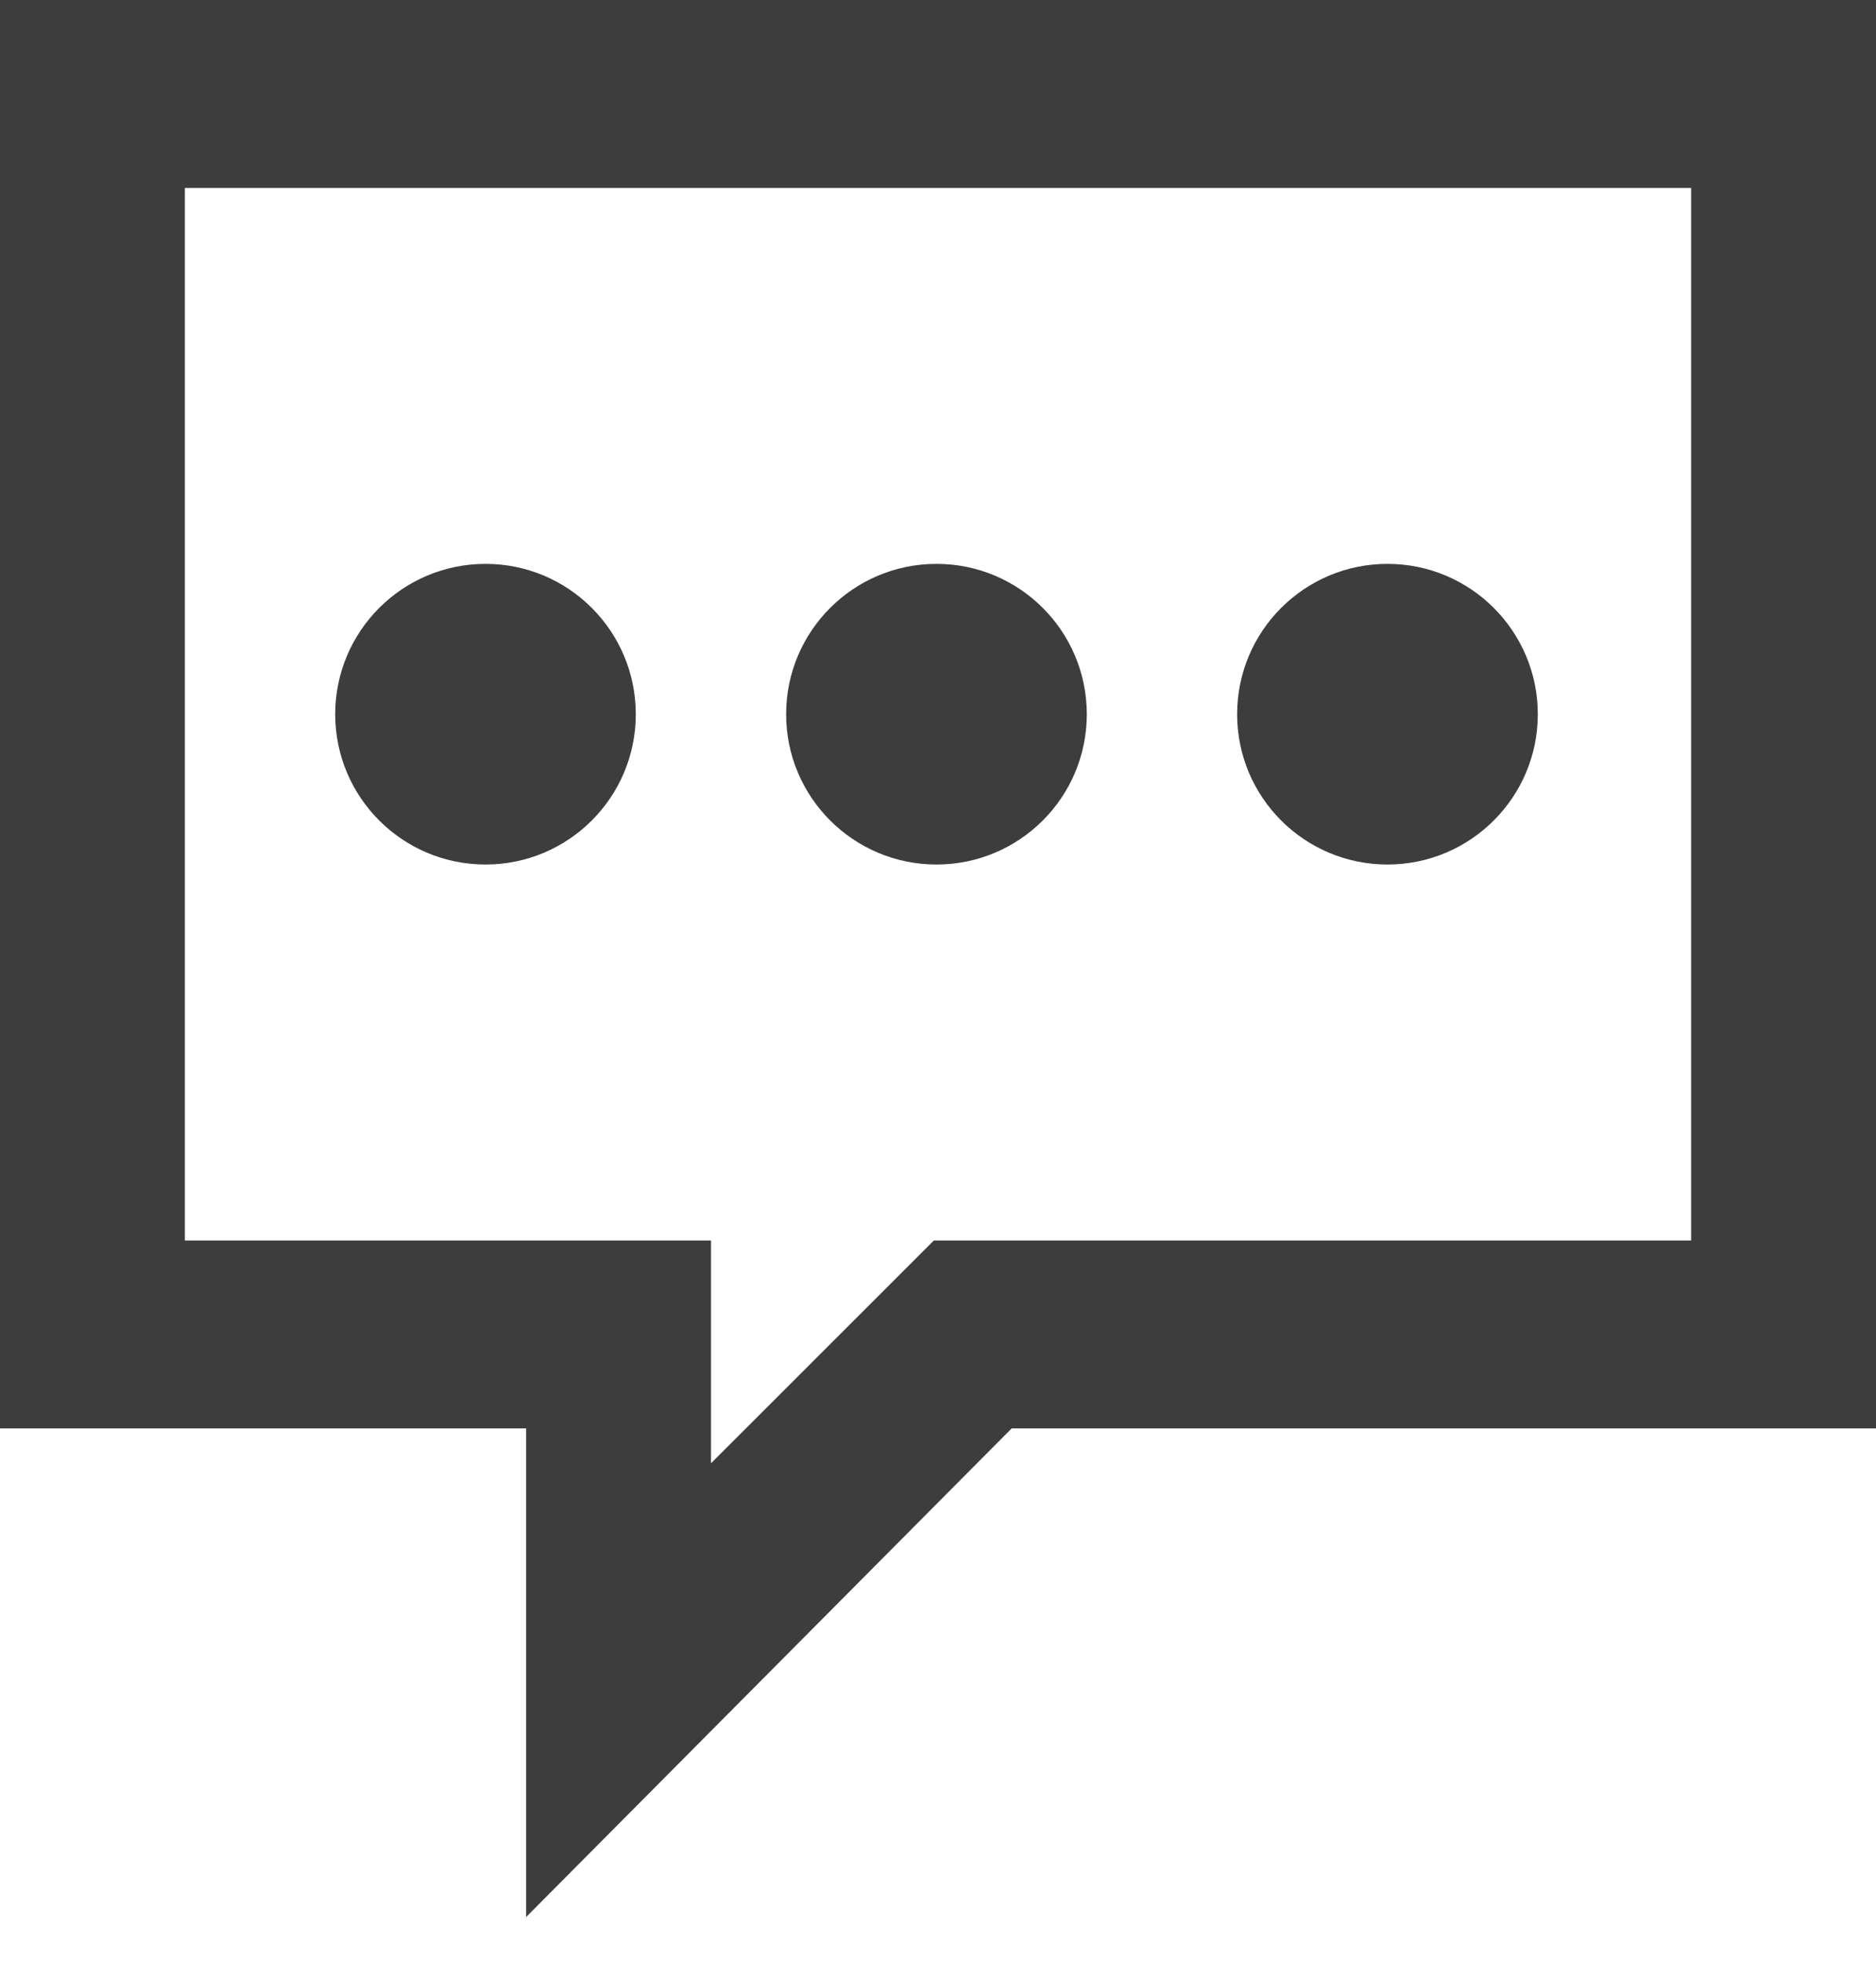 <svg width="22" height="23" viewBox="0 0 22 23" fill="none" xmlns="http://www.w3.org/2000/svg">
<path d="M0 0V16.747H6.17V22.476L11.864 16.747H22V0H0ZM11.864 14.544H10.951L10.306 15.189L8.338 17.156V16.747V14.544H6.135H2.168V2.204H19.832V14.544H11.864Z" fill="#3E3D3D"/>
<path d="M5.694 10.136C6.667 10.136 7.456 9.347 7.456 8.374C7.456 7.4 6.667 6.611 5.694 6.611C4.72 6.611 3.931 7.4 3.931 8.374C3.931 9.347 4.72 10.136 5.694 10.136Z" fill="#3E3D3D"/>
<path d="M10.982 10.136C11.956 10.136 12.745 9.347 12.745 8.374C12.745 7.4 11.956 6.611 10.982 6.611C10.009 6.611 9.219 7.4 9.219 8.374C9.219 9.347 10.009 10.136 10.982 10.136Z" fill="#3E3D3D"/>
<path d="M16.271 10.136C17.244 10.136 18.034 9.347 18.034 8.374C18.034 7.4 17.244 6.611 16.271 6.611C15.297 6.611 14.508 7.4 14.508 8.374C14.508 9.347 15.297 10.136 16.271 10.136Z" fill="#3E3D3D"/>
</svg>
